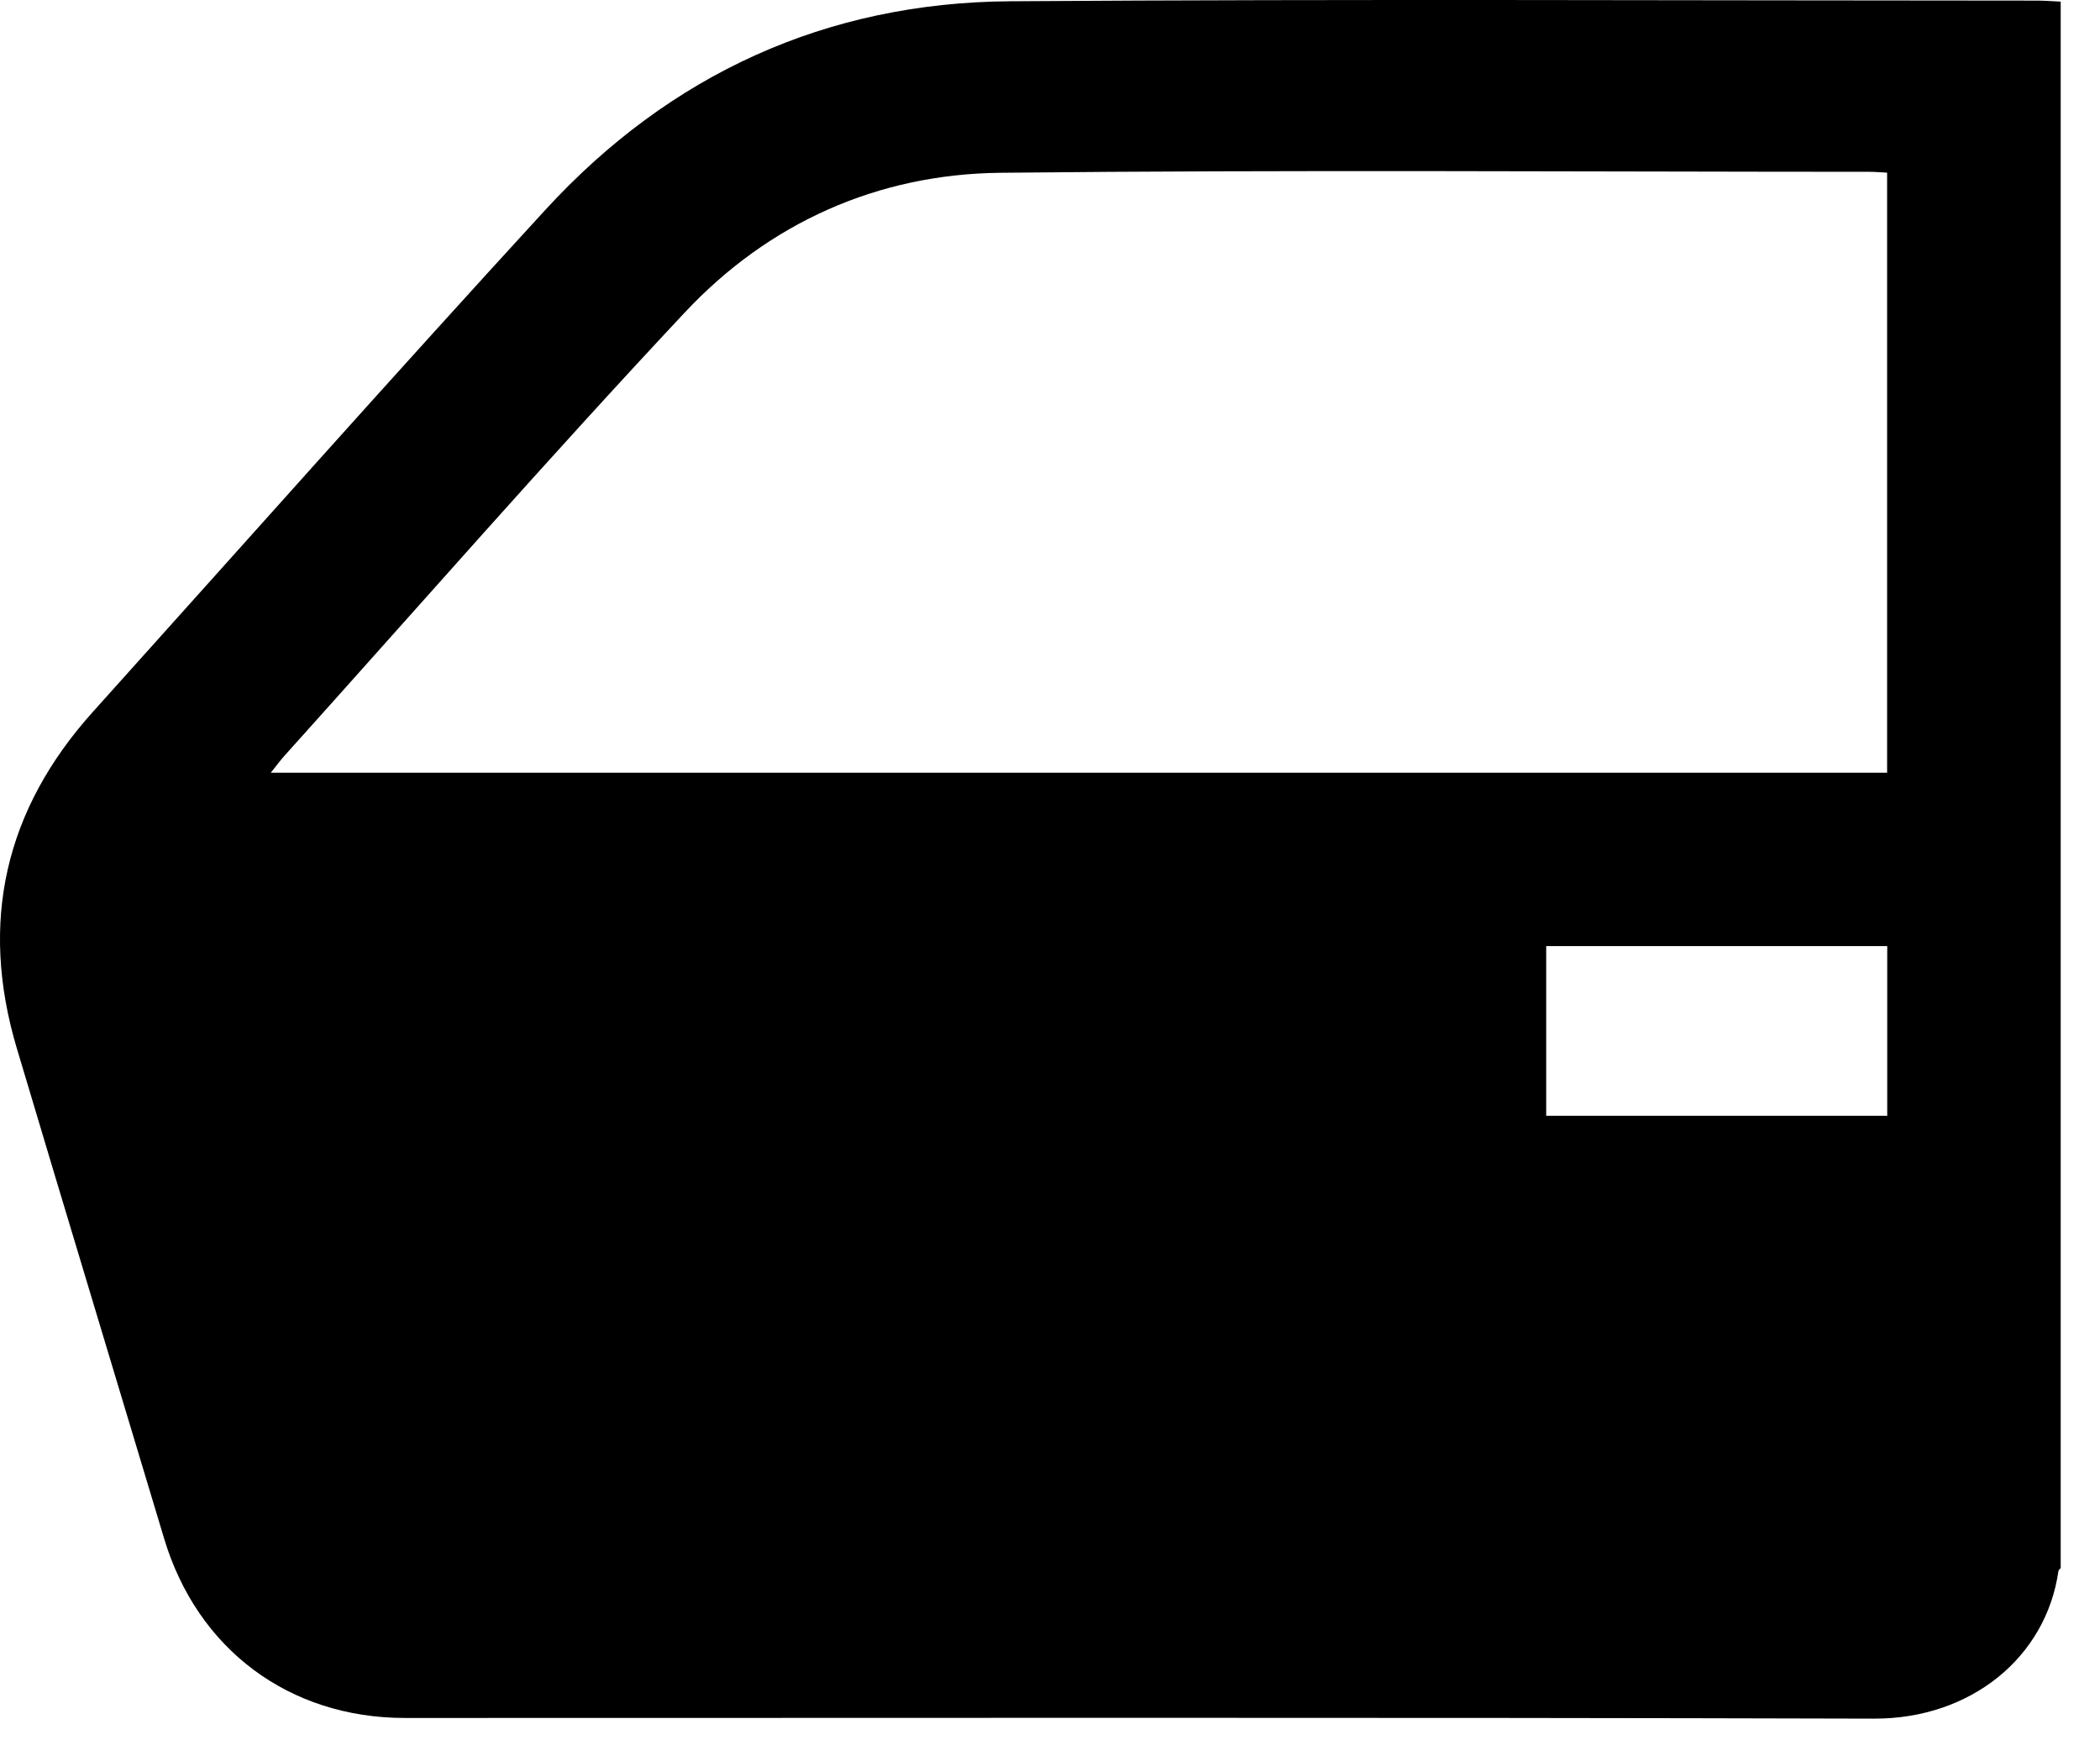 <svg width="35" height="29" viewBox="0 0 35 29" fill="none" xmlns="http://www.w3.org/2000/svg">
<path d="M34.345 0.027C34.345 8.728 34.345 17.427 34.345 26.128C34.333 26.146 34.309 26.161 34.307 26.18C34.1 27.623 32.839 28.643 31.234 28.638C23.073 28.615 14.912 28.628 6.751 28.627C4.819 28.627 3.29 27.483 2.736 25.639C1.918 22.913 1.092 20.191 0.279 17.464C-0.347 15.364 0.082 13.493 1.546 11.864C4.058 9.071 6.551 6.262 9.091 3.495C11.165 1.237 13.771 0.041 16.84 0.021C22.542 -0.018 28.243 0.009 33.945 0.01C34.078 0.01 34.212 0.021 34.345 0.027ZM31.452 12.876C31.452 9.524 31.452 6.209 31.452 2.877C31.341 2.872 31.253 2.863 31.166 2.863C26.335 2.862 21.503 2.828 16.673 2.879C14.625 2.901 12.814 3.713 11.415 5.205C9.144 7.627 6.958 10.129 4.737 12.598C4.668 12.676 4.606 12.76 4.513 12.876C13.523 12.876 22.474 12.876 31.452 12.876ZM25.77 18.593C27.681 18.593 29.565 18.593 31.454 18.593C31.454 17.64 31.454 16.709 31.454 15.765C29.548 15.765 27.666 15.765 25.77 15.765C25.77 16.714 25.77 17.639 25.77 18.593Z" fill="black"/>
</svg>
